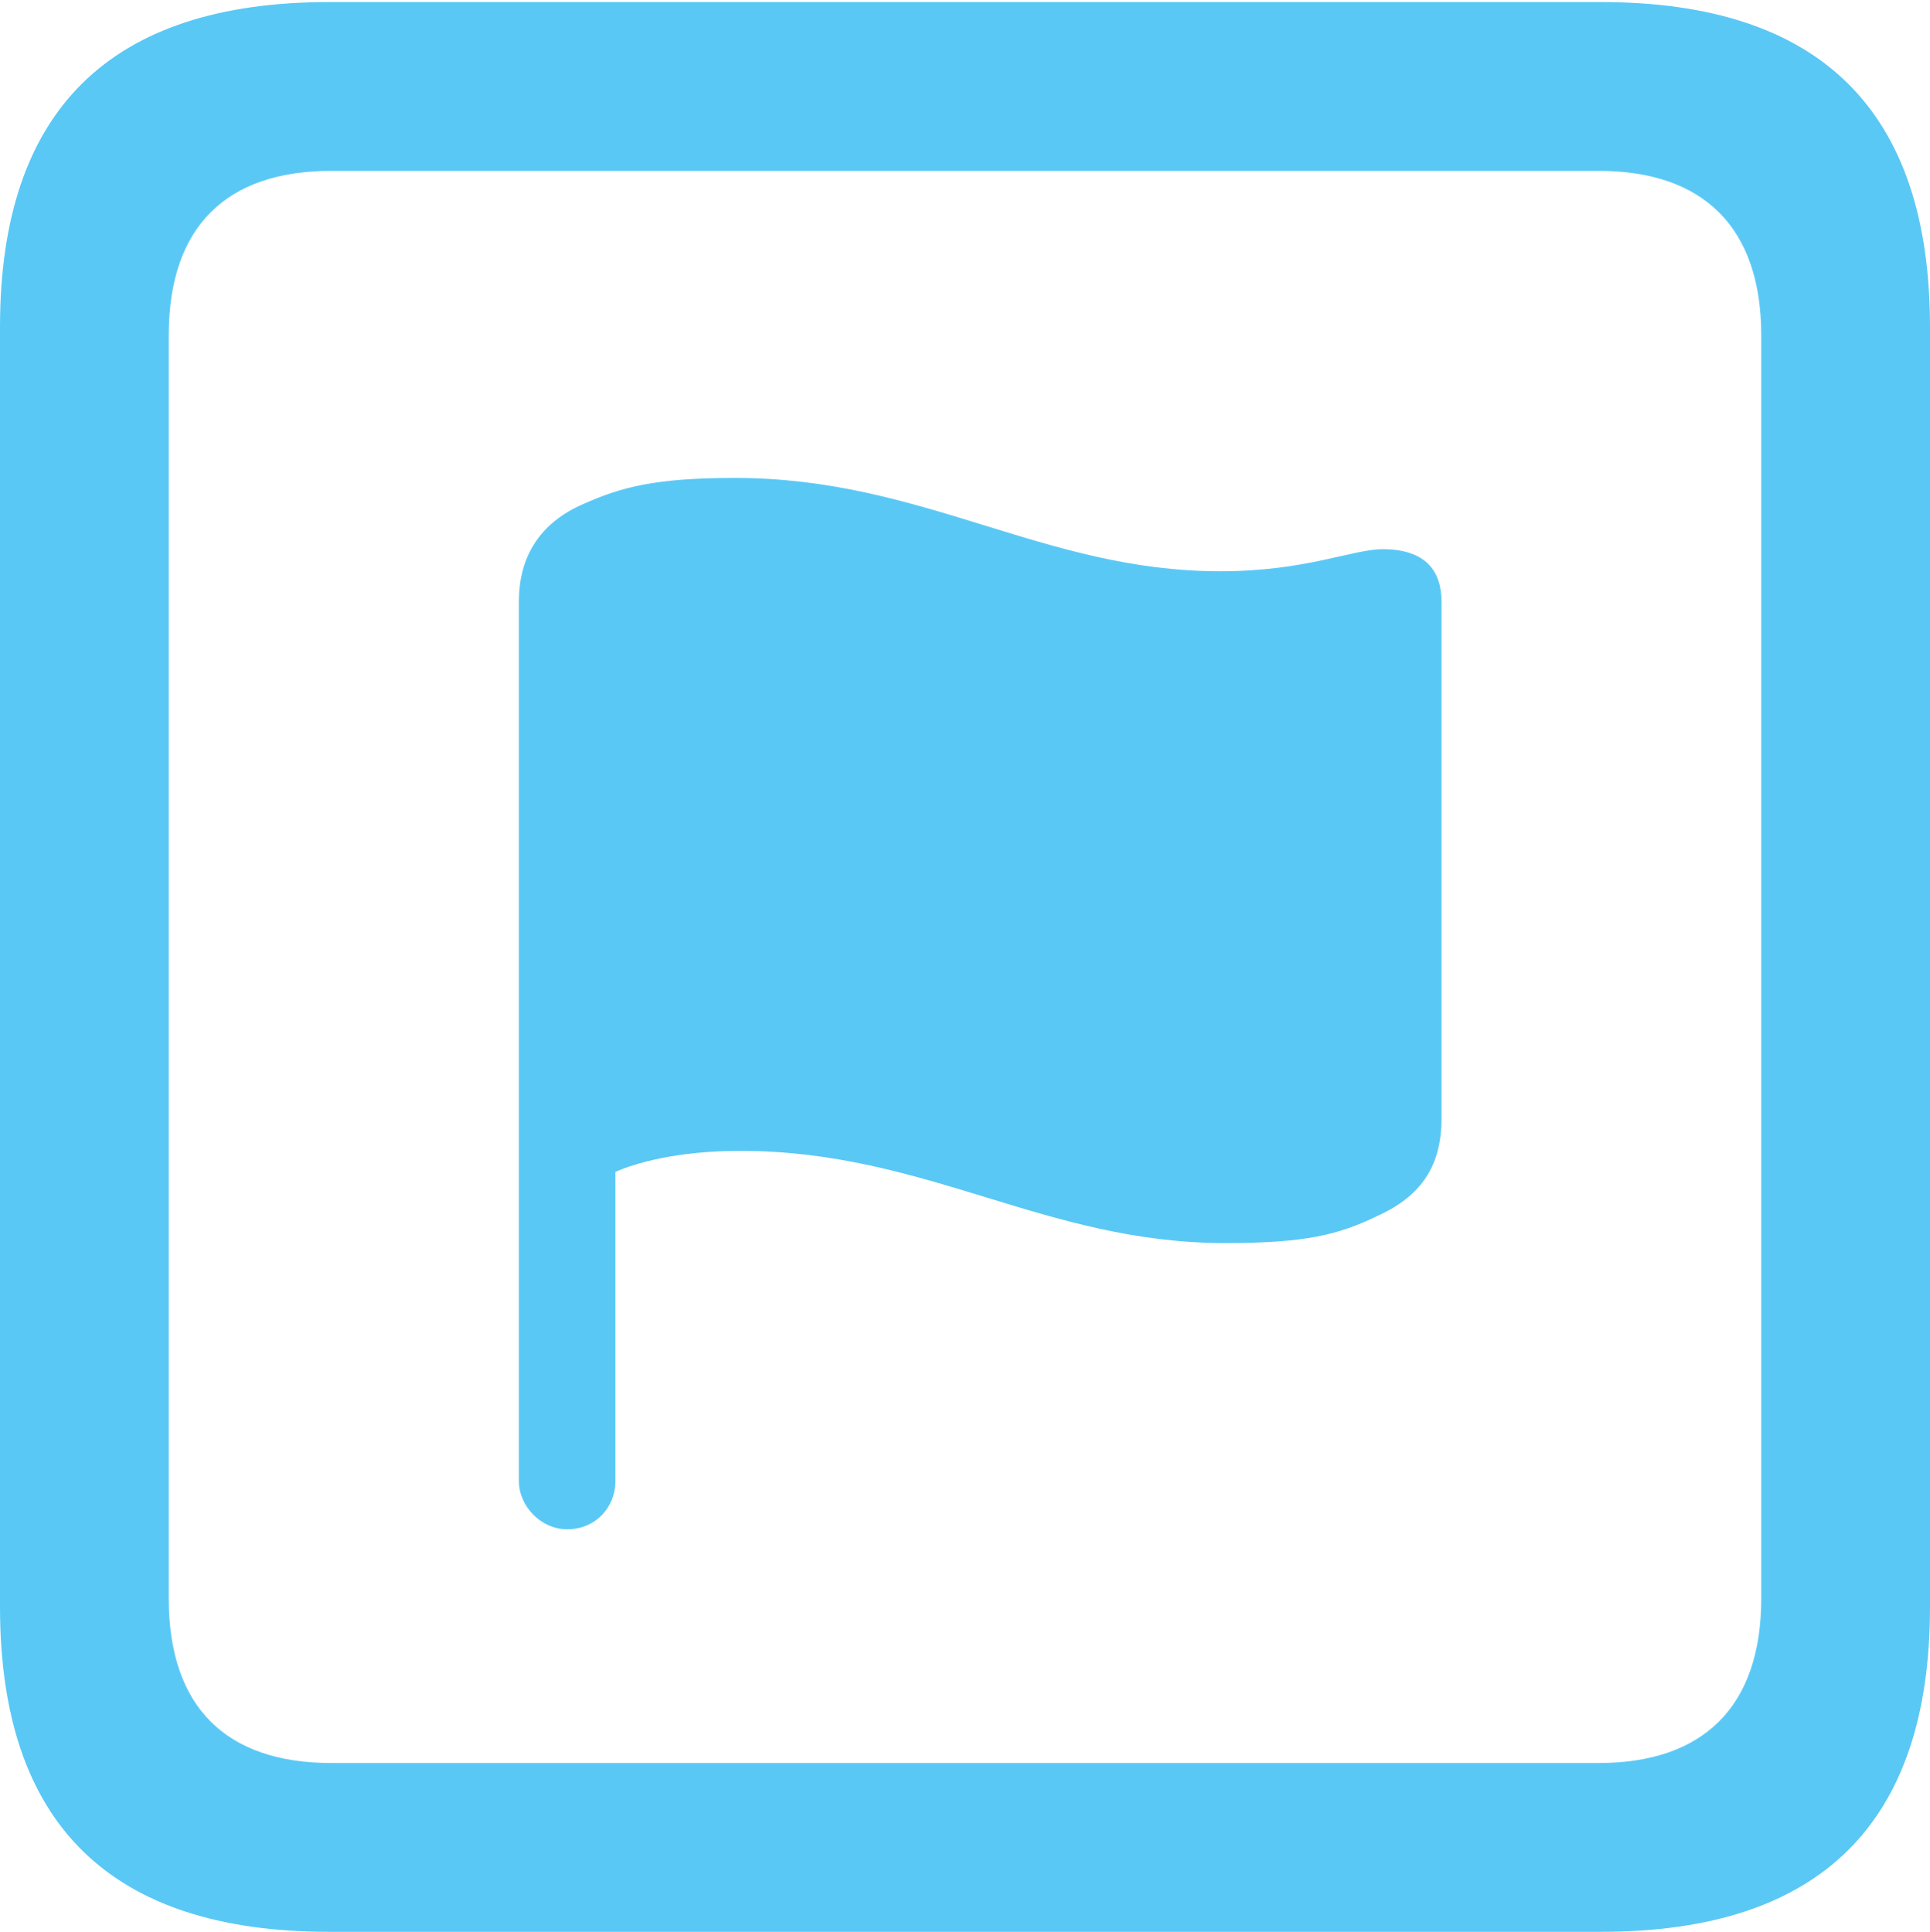 <?xml version="1.0" encoding="UTF-8"?>
<!--Generator: Apple Native CoreSVG 175.5-->
<!DOCTYPE svg
PUBLIC "-//W3C//DTD SVG 1.1//EN"
       "http://www.w3.org/Graphics/SVG/1.1/DTD/svg11.dtd">
<svg version="1.1" xmlns="http://www.w3.org/2000/svg" xmlns:xlink="http://www.w3.org/1999/xlink" width="22.473" height="22.498">
 <g>
  <rect height="22.498" opacity="0" width="22.473" x="0" y="0"/>
  <path d="M3.833 22.498L18.64 22.498C21.204 22.498 22.473 21.228 22.473 18.713L22.473 3.809C22.473 1.294 21.204 0.024 18.64 0.024L3.833 0.024C1.282 0.024 0 1.282 0 3.809L0 18.713C0 21.24 1.282 22.498 3.833 22.498ZM3.857 20.532C2.637 20.532 1.965 19.885 1.965 18.616L1.965 3.906C1.965 2.637 2.637 1.99 3.857 1.99L18.616 1.99C19.824 1.99 20.508 2.637 20.508 3.906L20.508 18.616C20.508 19.885 19.824 20.532 18.616 20.532ZM6.604 17.81C6.934 17.81 7.166 17.554 7.166 17.248L7.166 13.648C7.385 13.55 7.874 13.403 8.618 13.403C10.791 13.403 12.158 14.477 14.27 14.477C15.198 14.477 15.588 14.38 16.04 14.16C16.553 13.928 16.785 13.574 16.785 13.025L16.785 7.007C16.785 6.653 16.602 6.396 16.101 6.396C15.747 6.396 15.21 6.653 14.209 6.653C12.146 6.653 10.754 5.566 8.557 5.566C7.617 5.566 7.227 5.676 6.787 5.872C6.287 6.091 6.042 6.482 6.042 7.007L6.042 17.248C6.042 17.541 6.299 17.81 6.604 17.81Z" fill="#5ac8f5"/>
 </g>
</svg>

